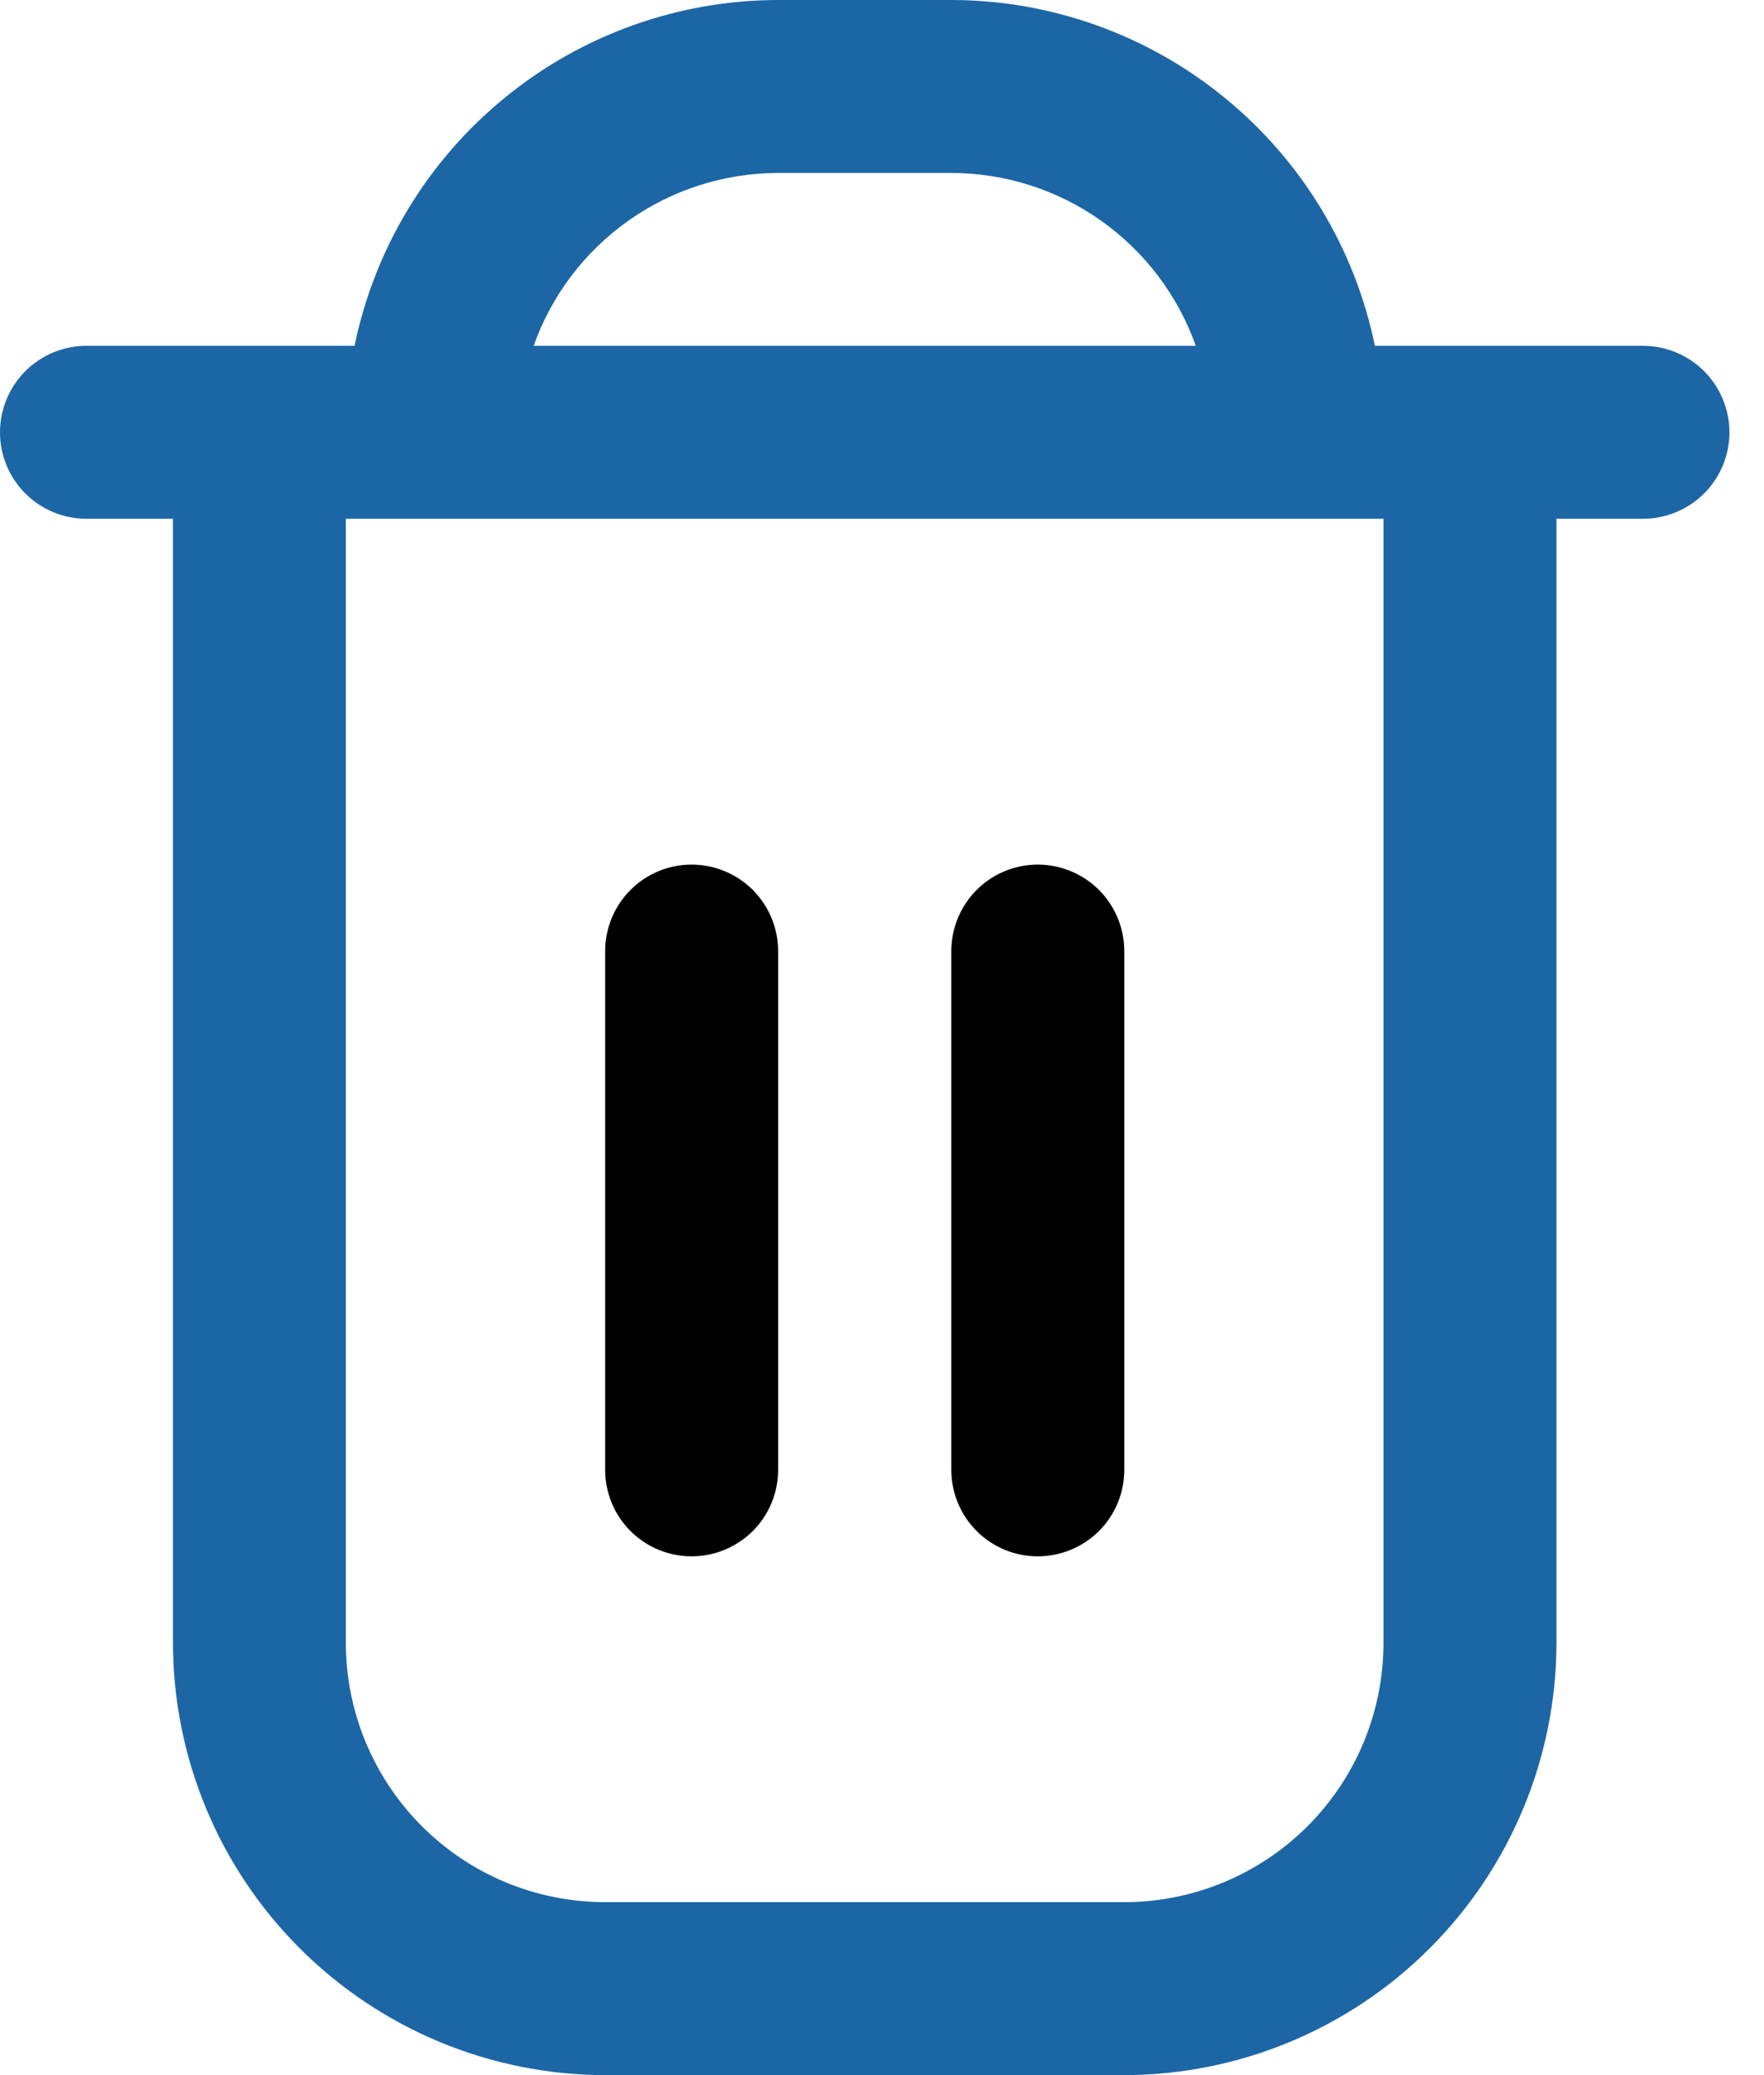 <svg width="17" height="20" viewBox="0 0 17 20" fill="none" xmlns="http://www.w3.org/2000/svg">
<path d="M15.833 3.333H13.25C13.057 2.393 12.545 1.548 11.801 0.941C11.057 0.333 10.127 0.001 9.167 0L7.5 0C6.54 0.001 5.609 0.333 4.866 0.941C4.122 1.548 3.61 2.393 3.417 3.333H0.833C0.612 3.333 0.4 3.421 0.244 3.577C0.088 3.734 0 3.946 0 4.167C0 4.388 0.088 4.6 0.244 4.756C0.4 4.912 0.612 5 0.833 5H1.667V15.833C1.668 16.938 2.107 17.997 2.889 18.778C3.67 19.559 4.729 19.999 5.833 20H10.833C11.938 19.999 12.997 19.559 13.778 18.778C14.559 17.997 14.999 16.938 15 15.833V5H15.833C16.054 5 16.266 4.912 16.423 4.756C16.579 4.6 16.667 4.388 16.667 4.167C16.667 3.946 16.579 3.734 16.423 3.577C16.266 3.421 16.054 3.333 15.833 3.333ZM7.5 1.667H9.167C9.684 1.667 10.188 1.828 10.61 2.126C11.032 2.425 11.351 2.846 11.524 3.333H5.143C5.315 2.846 5.635 2.425 6.057 2.126C6.479 1.828 6.983 1.667 7.5 1.667ZM13.333 15.833C13.333 16.496 13.07 17.132 12.601 17.601C12.132 18.07 11.496 18.333 10.833 18.333H5.833C5.17 18.333 4.534 18.07 4.066 17.601C3.597 17.132 3.333 16.496 3.333 15.833V5H13.333V15.833Z" fill="#1D66A5"/>
<path d="M6.665 15C6.886 15 7.098 14.912 7.255 14.756C7.411 14.6 7.499 14.388 7.499 14.167V9.167C7.499 8.946 7.411 8.734 7.255 8.577C7.098 8.421 6.886 8.333 6.665 8.333C6.444 8.333 6.232 8.421 6.076 8.577C5.92 8.734 5.832 8.946 5.832 9.167V14.167C5.832 14.388 5.92 14.6 6.076 14.756C6.232 14.912 6.444 15 6.665 15Z" fill="black"/>
<path d="M10.001 15C10.222 15 10.434 14.912 10.591 14.756C10.747 14.6 10.835 14.388 10.835 14.167V9.167C10.835 8.946 10.747 8.734 10.591 8.577C10.434 8.421 10.222 8.333 10.001 8.333C9.78 8.333 9.568 8.421 9.412 8.577C9.256 8.734 9.168 8.946 9.168 9.167V14.167C9.168 14.388 9.256 14.6 9.412 14.756C9.568 14.912 9.78 15 10.001 15Z" fill="black"/>
</svg>

